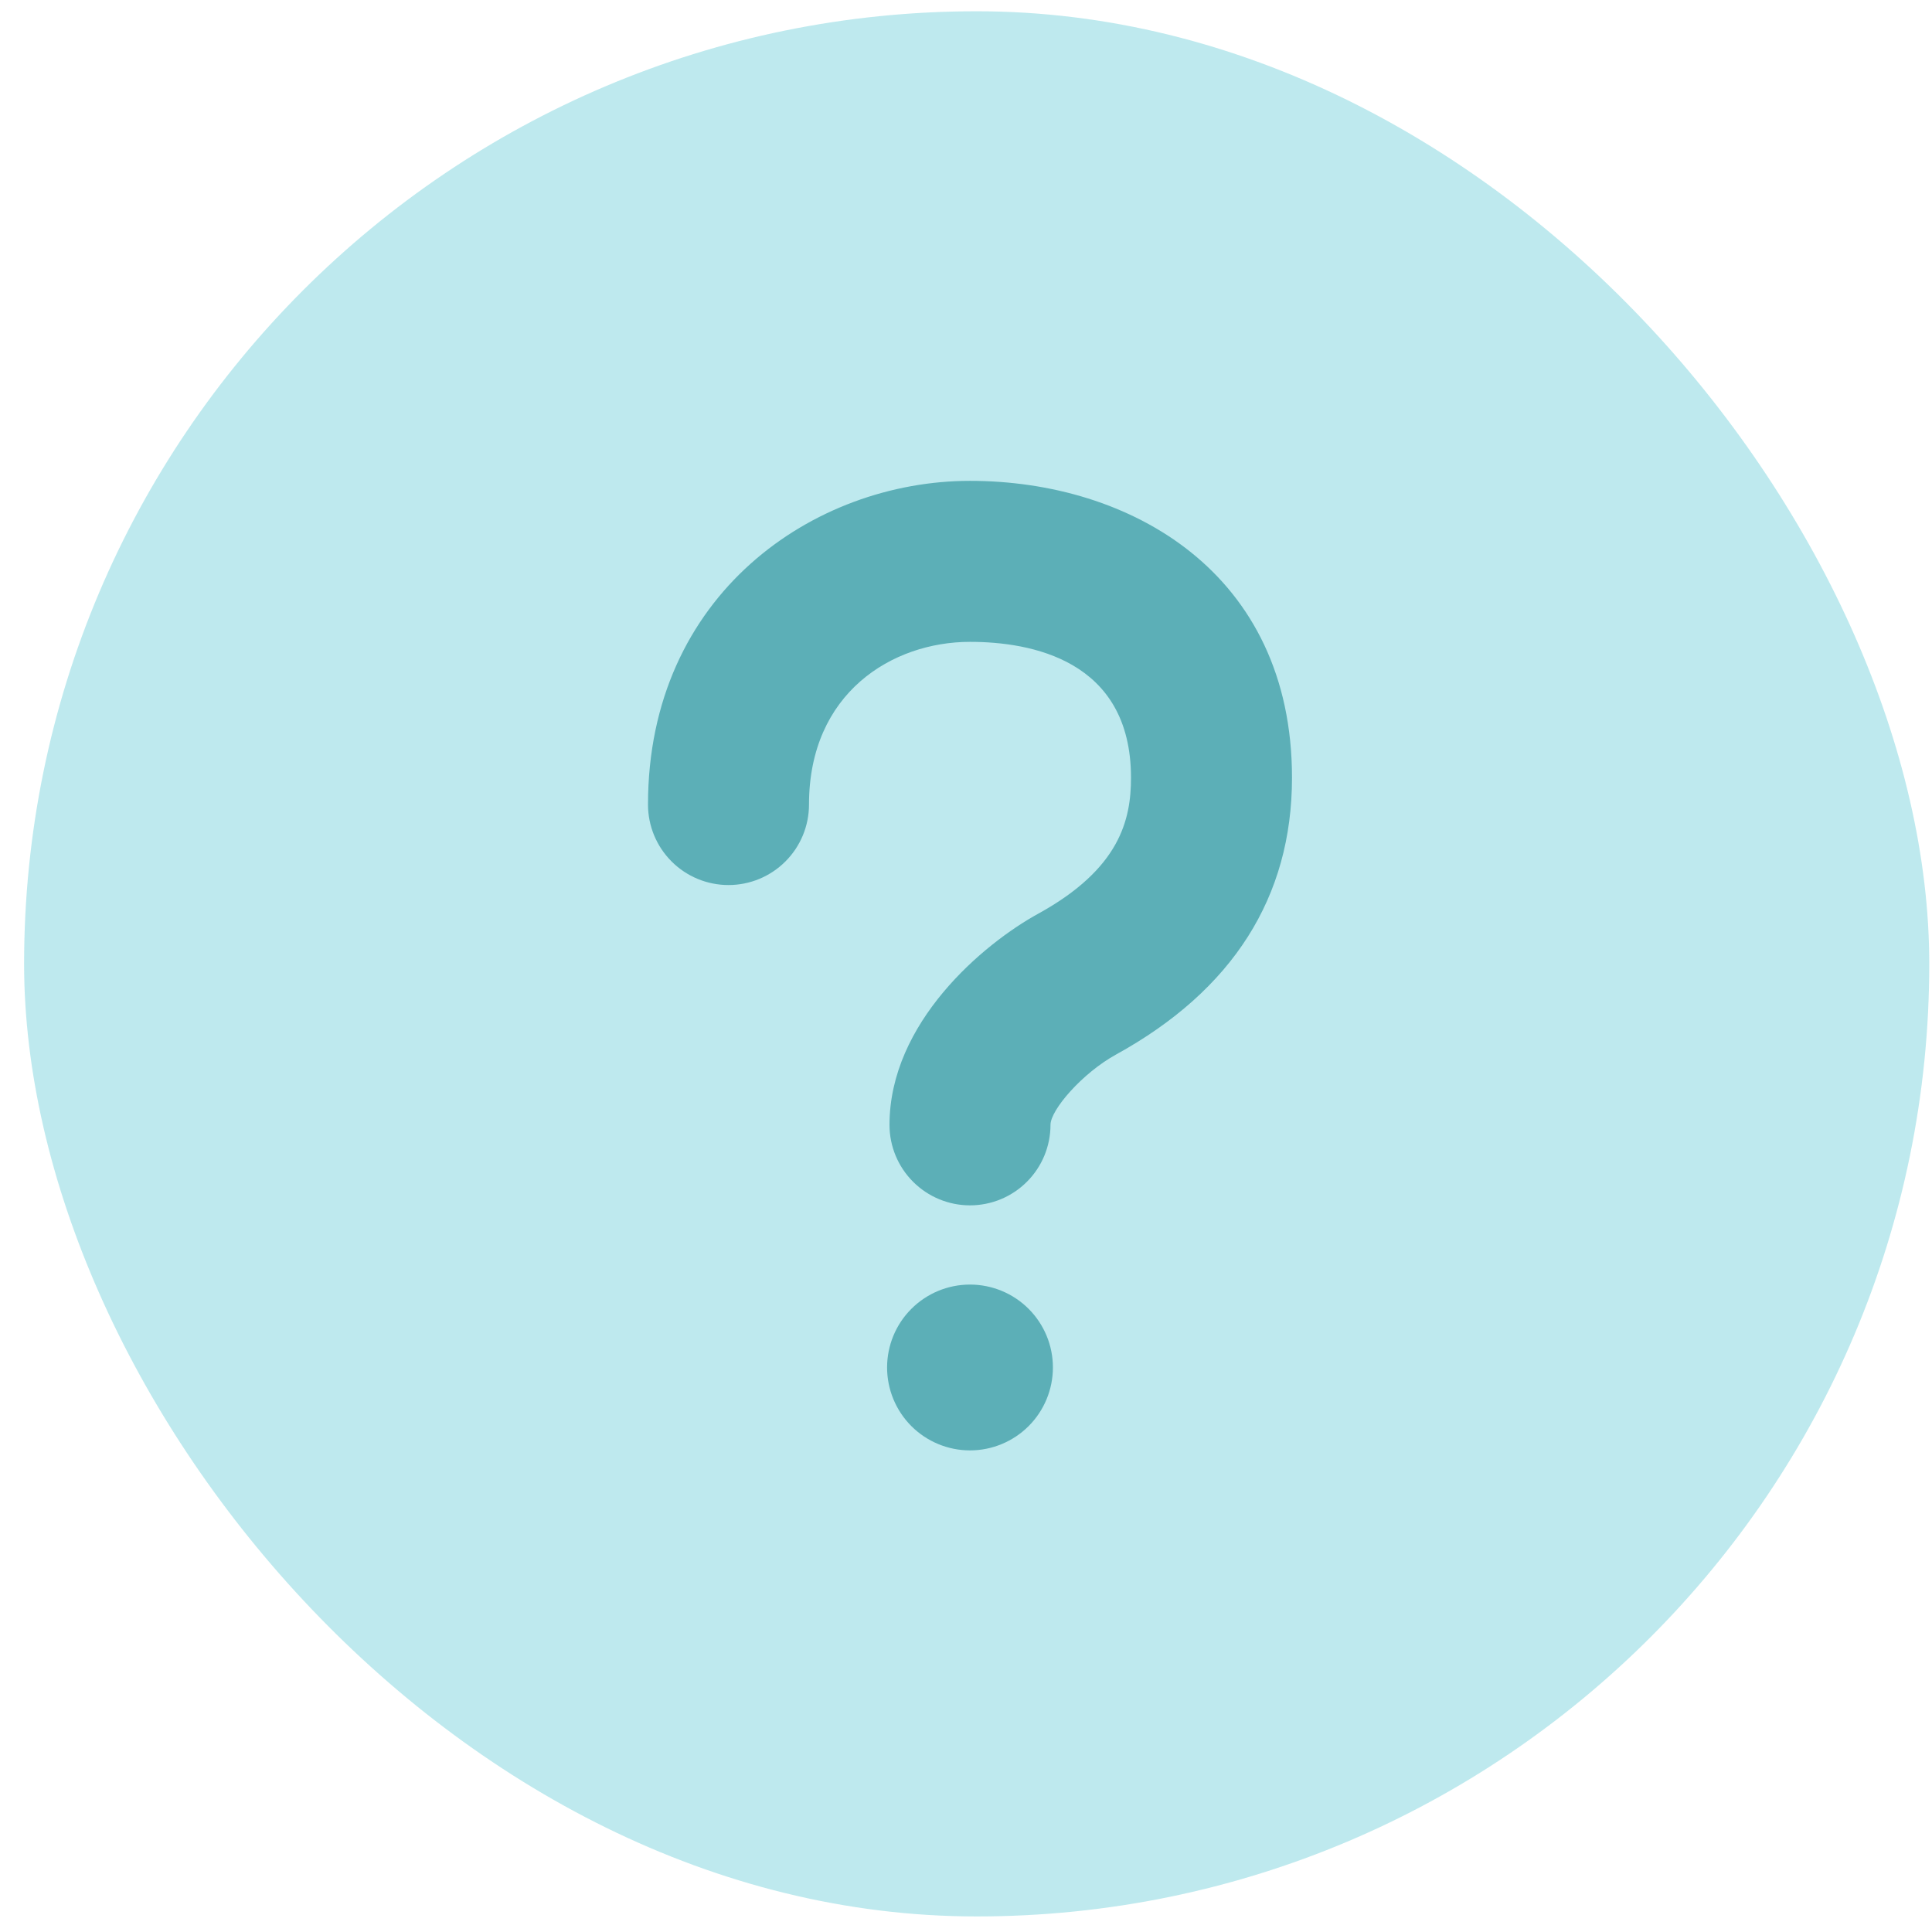 <svg width="72" height="72" viewBox="0 0 72 72" fill="none" xmlns="http://www.w3.org/2000/svg">
<g opacity="0.64">
<rect x="0.898" y="0.42" width="71" height="71" rx="35.5" fill="#99DDE4"/>
<path d="M33.059 50.962C33.059 51.781 33.385 52.567 33.964 53.147C34.544 53.726 35.329 54.052 36.149 54.052C36.968 54.052 37.754 53.726 38.334 53.147C38.913 52.567 39.239 51.781 39.239 50.962C39.239 50.556 39.159 50.154 39.004 49.779C38.848 49.404 38.621 49.064 38.334 48.777C38.047 48.49 37.706 48.262 37.331 48.107C36.956 47.952 36.555 47.872 36.149 47.872C35.743 47.872 35.341 47.952 34.966 48.107C34.592 48.262 34.251 48.49 33.964 48.777C33.677 49.064 33.449 49.404 33.294 49.779C33.139 50.154 33.059 50.556 33.059 50.962ZM41.594 39.298C45.941 36.904 48.149 33.433 48.149 28.984C48.149 21.343 42.122 17.92 36.149 17.92C30.332 17.92 24.149 22.147 24.149 29.983C24.149 30.779 24.465 31.542 25.028 32.104C25.59 32.667 26.353 32.983 27.149 32.983C27.945 32.983 28.708 32.667 29.27 32.104C29.833 31.542 30.149 30.779 30.149 29.983C30.149 25.816 33.26 23.92 36.149 23.92C38.39 23.92 42.149 24.577 42.149 28.984C42.149 30.547 41.738 32.371 38.702 34.045C36.638 35.176 33.149 38.113 33.149 41.92C33.149 42.716 33.465 43.479 34.028 44.041C34.59 44.604 35.353 44.92 36.149 44.92C36.945 44.92 37.708 44.604 38.27 44.041C38.833 43.479 39.149 42.716 39.149 41.92C39.149 41.362 40.334 39.991 41.594 39.298Z" fill="#00828F"/>
</g>
</svg>
